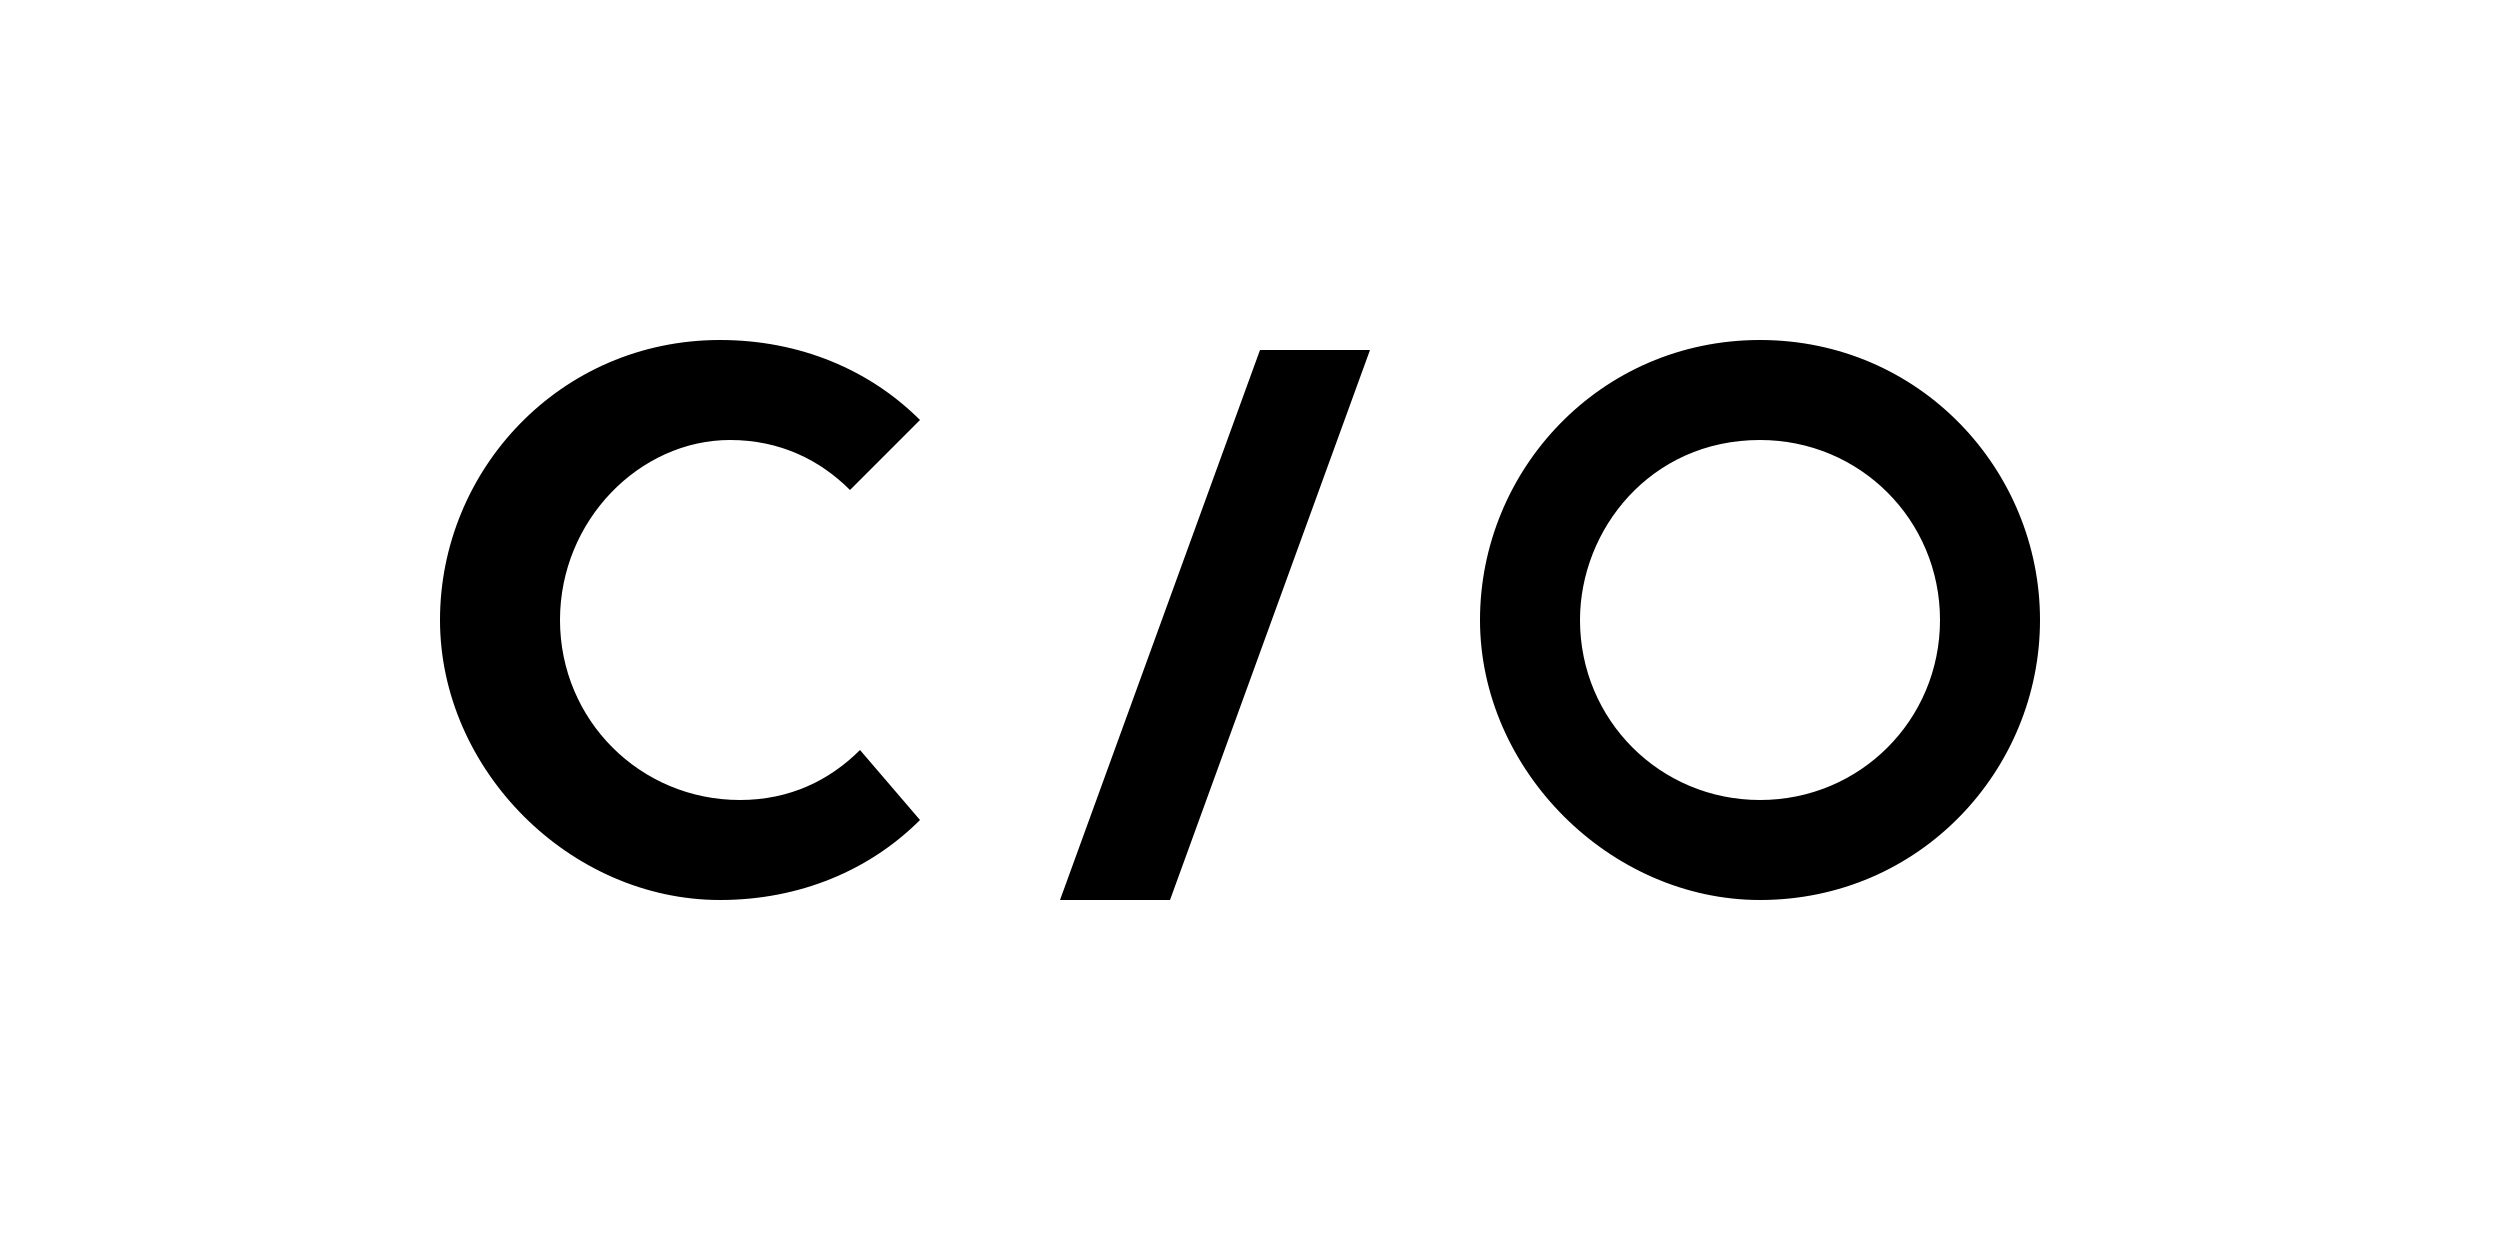 <svg viewBox="0 0 25 12.5" xmlns="http://www.w3.org/2000/svg">
  <g>
    <path d="M10.6 9h1.1l2-5.5h-1.1zM17.6 3.4c-1.6 0-2.8 1.3-2.8 2.8S16.1 9 17.6 9c1.6 0 2.8-1.3 2.8-2.8s-1.2-2.8-2.8-2.8zm0 4.6c-1 0-1.8-.8-1.8-1.8 0-.9.7-1.8 1.8-1.8 1 0 1.8.8 1.8 1.8S18.6 8 17.6 8zM8.6 7.5c-.3.3-.7.5-1.2.5-1 0-1.8-.8-1.8-1.8s.8-1.8 1.7-1.8c.5 0 .9.2 1.2.5l.7-.7c-.5-.5-1.2-.8-2-.8-1.6 0-2.8 1.3-2.8 2.8S5.7 9 7.2 9c.8 0 1.5-.3 2-.8z" />
  </g>
</svg>